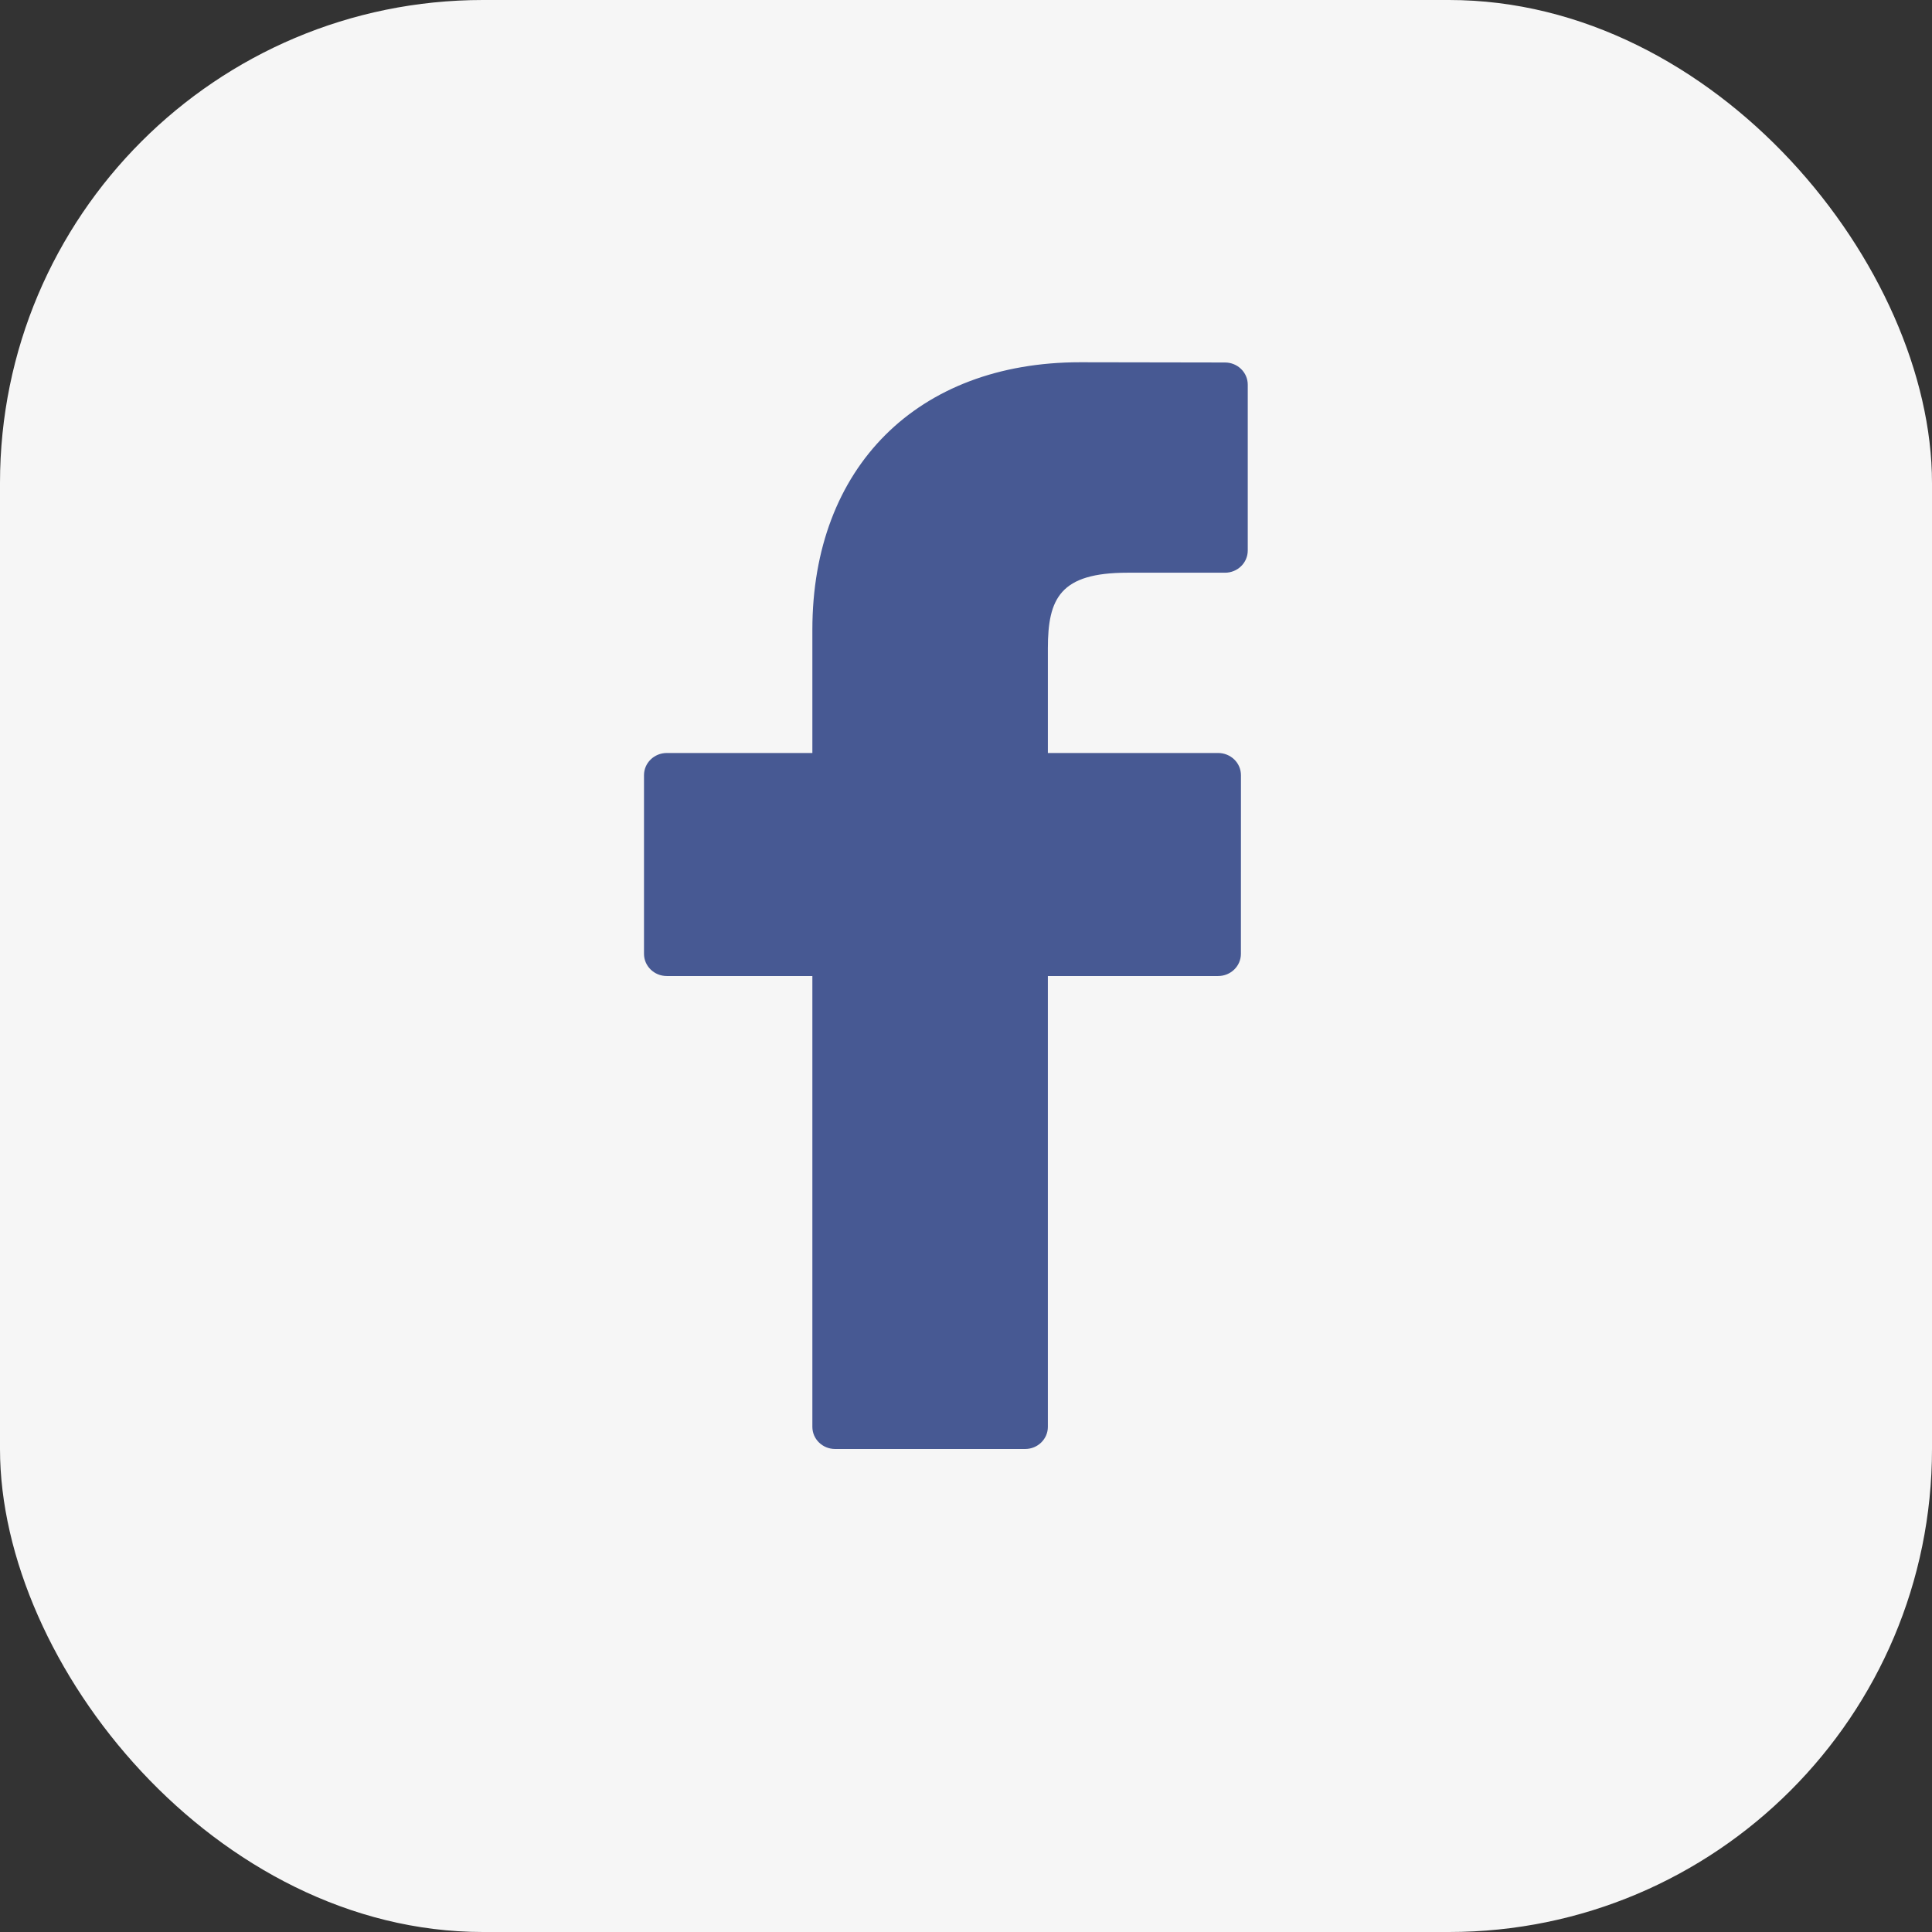 <svg width="48" height="48" viewBox="0 0 48 48" fill="none" xmlns="http://www.w3.org/2000/svg">
<rect x="0" y="0" width="48" height="48" fill="#333333" stroke="none"/>
<rect width="48" height="48" rx="12" fill="#F6F6F6"/>
<path d="M30.435 9.006L26.837 9C22.795 9 20.183 11.608 20.183 15.645V18.708H16.566C16.253 18.708 16 18.955 16 19.259V23.698C16 24.002 16.253 24.249 16.566 24.249H20.183V35.45C20.183 35.754 20.436 36 20.749 36H25.469C25.781 36 26.034 35.753 26.034 35.45V24.249H30.264C30.577 24.249 30.83 24.002 30.83 23.698L30.831 19.259C30.831 19.113 30.772 18.973 30.666 18.87C30.56 18.767 30.416 18.708 30.265 18.708H26.034V16.111C26.034 14.863 26.34 14.229 28.011 14.229L30.435 14.229C30.747 14.229 31 13.982 31 13.678V9.556C31 9.253 30.747 9.006 30.435 9.006Z" fill="#475993"/>
</svg>
